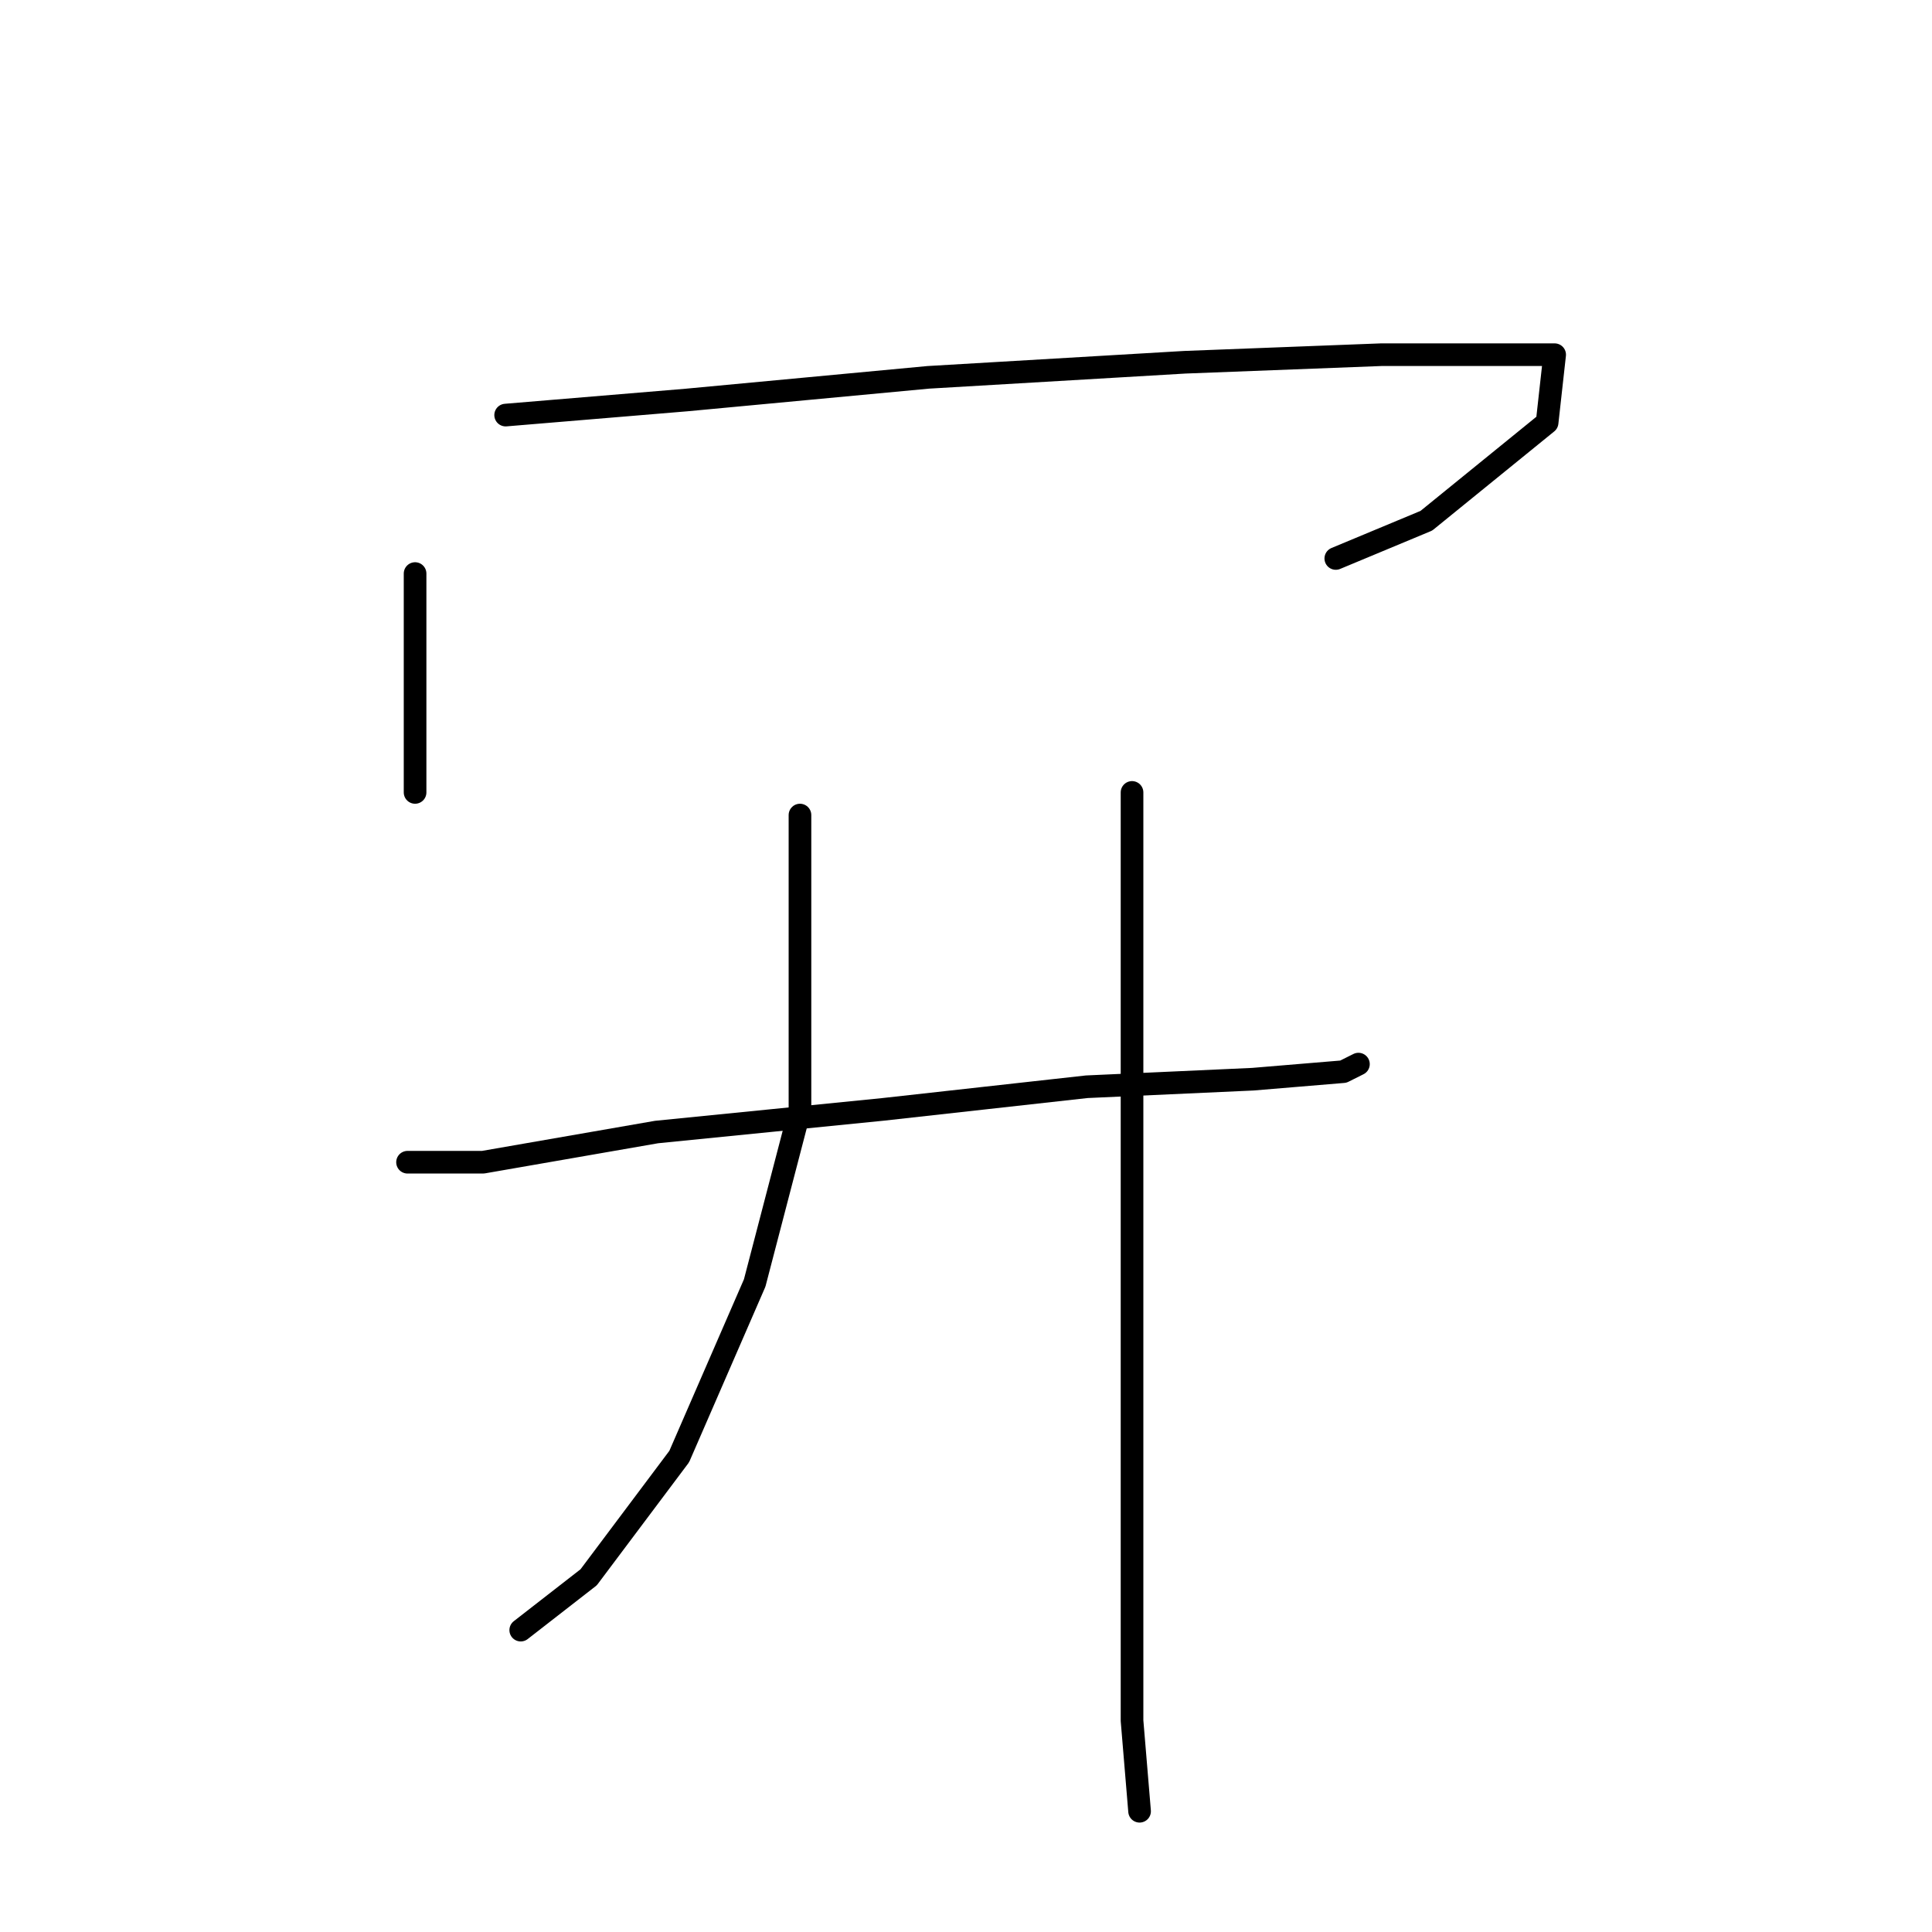 <?xml version="1.0" standalone="no"?>
    <svg width="256" height="256" xmlns="http://www.w3.org/2000/svg" version="1.1">
    <polyline stroke="black" stroke-width="3" stroke-linecap="round" fill="transparent" stroke-linejoin="round" points="55 76 55 88 55 101 55 105 55 105 " />
        <polyline stroke="black" stroke-width="3" stroke-linecap="round" fill="transparent" stroke-linejoin="round" points="67 55 91 53 123 50 157 48 183 47 201 47 206 47 205 56 189 69 177 74 177 74 " />
        <polyline stroke="black" stroke-width="3" stroke-linecap="round" fill="transparent" stroke-linejoin="round" points="106 108 106 124 106 147 100 170 90 193 78 209 69 216 69 216 " />
        <polyline stroke="black" stroke-width="3" stroke-linecap="round" fill="transparent" stroke-linejoin="round" points="54 154 64 154 87 150 117 147 144 144 166 143 178 142 180 141 180 141 " />
        <polyline stroke="black" stroke-width="3" stroke-linecap="round" fill="transparent" stroke-linejoin="round" points="150 105 150 126 150 154 150 193 150 228 151 240 151 240 " />
        </svg>